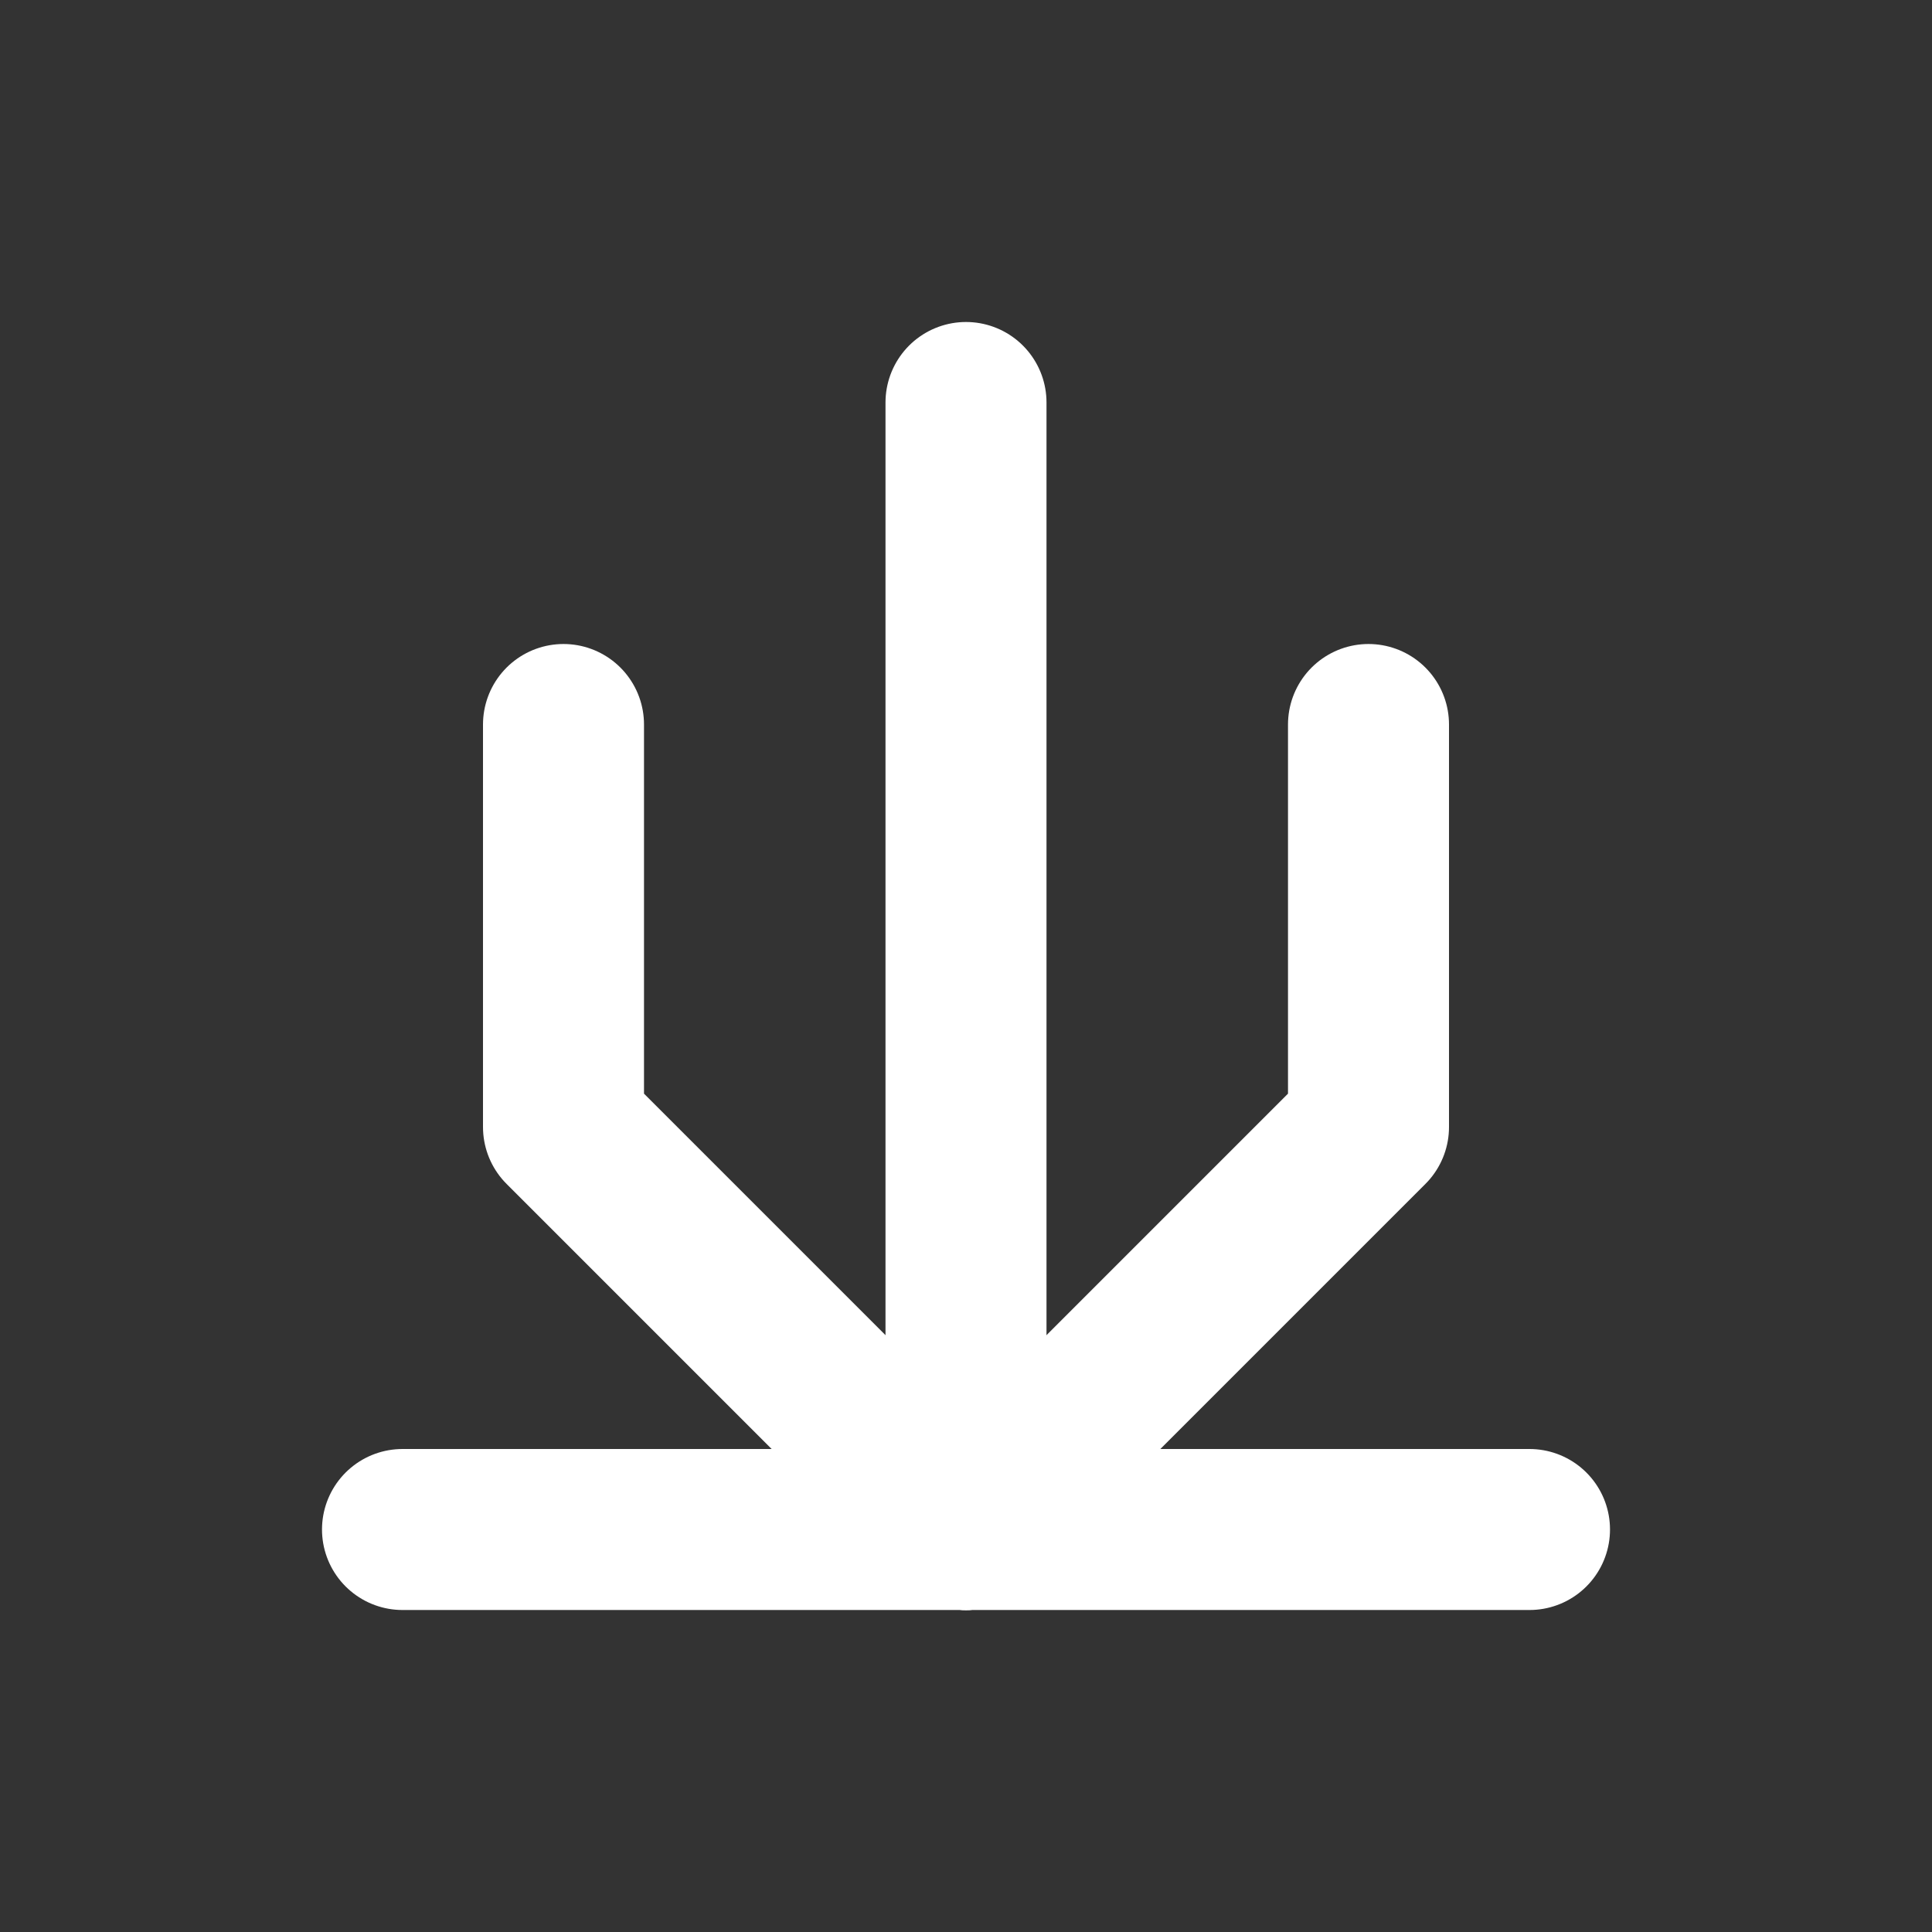 <svg width="48" height="48" fill="none" version="1.1" viewBox="0 0 48 48" xmlns="http://www.w3.org/2000/svg">
 <rect x="0" y="0" width="48" height="48" fill="#333333" stroke="none"/>
 <namedview bordercolor="#666666" borderopacity="1" gridtolerance="10" guidetolerance="10" objecttolerance="10" pagecolor="#ffffff" showgrid="true">
  <grid spacingx="2" spacingy="2" type="xygrid"/>
 </namedview>
 <g fill="none" stroke="#ffffff" stroke-linecap="round" stroke-linejoin="round" stroke-width="4">
  <path d="m24 10v28"/>
  <path d="m38 38h-28"/>
  <path d="m24 38-10-10v-10"/>
  <path d="m24 38 10-10v-10"/>
 </g>
</svg>

